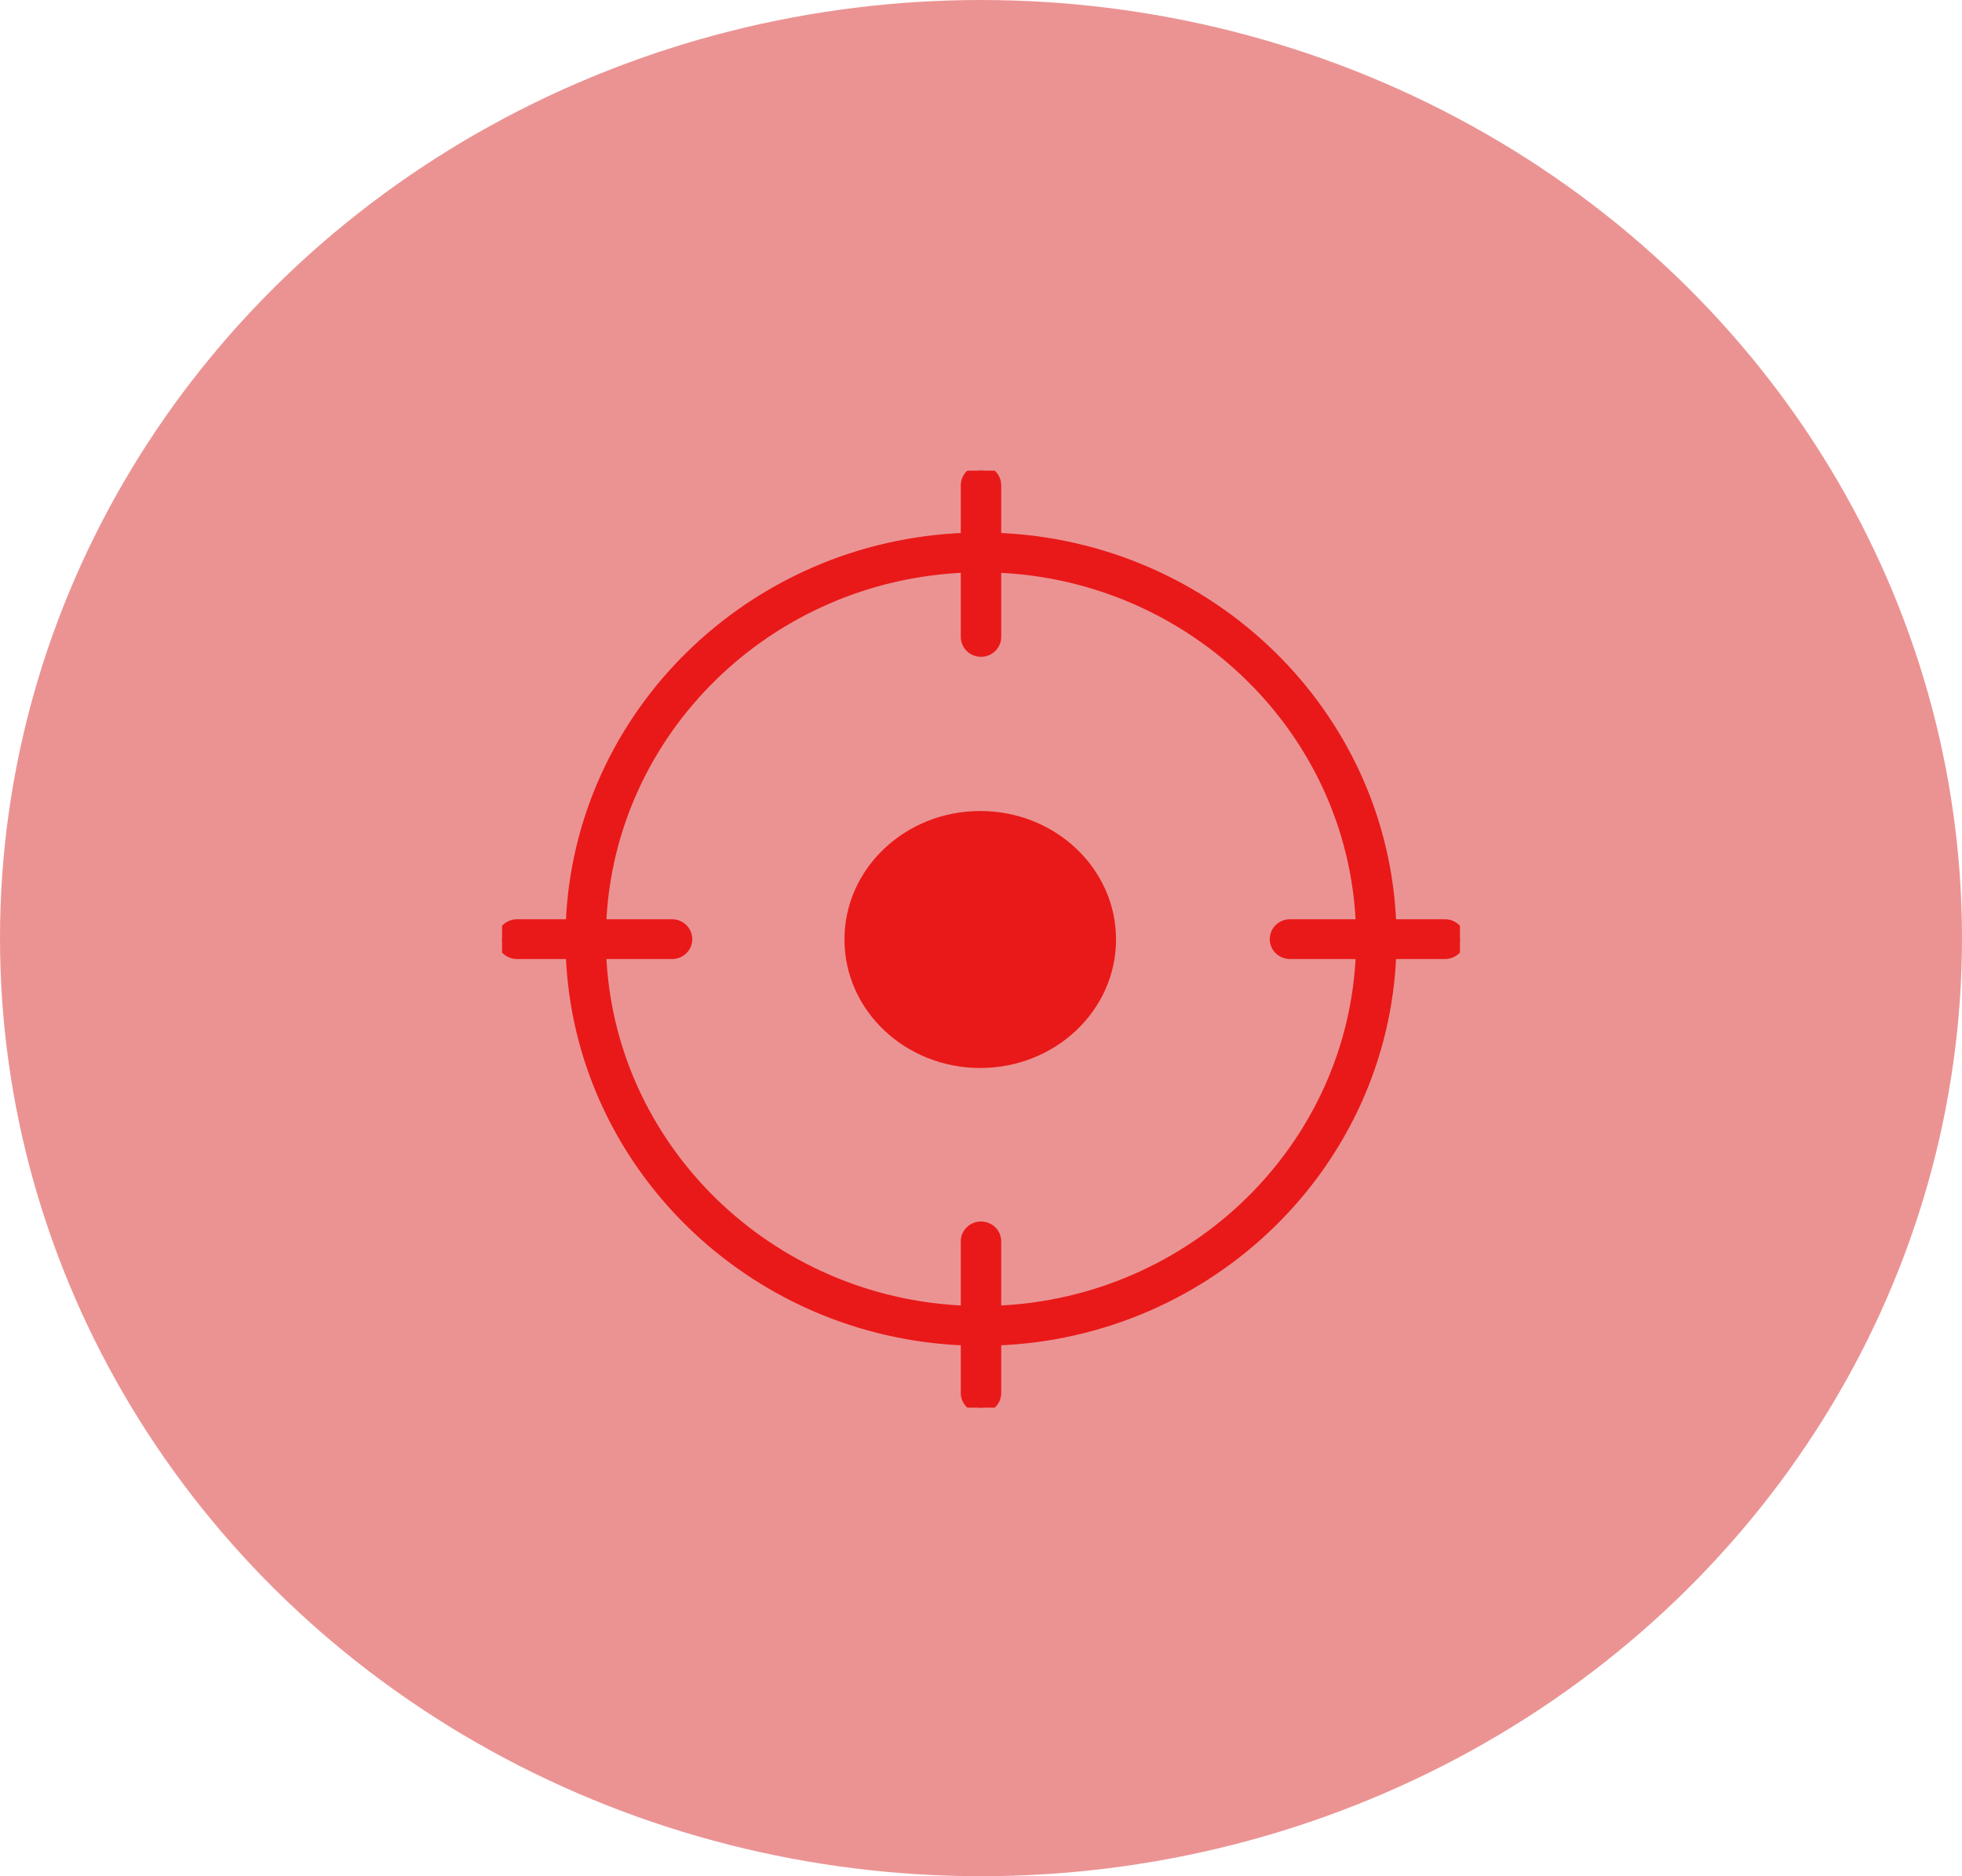 <svg width="934" height="893" viewBox="0 0 934 893" fill="none" xmlns="http://www.w3.org/2000/svg">
<ellipse opacity="0.7" cx="467" cy="446.5" rx="467" ry="446.5" fill="#E36666"/>
<g clip-path="url(#clip0_0_1)">
<path d="M466.642 508.326C502.343 508.326 531.284 480.943 531.284 447.163C531.284 413.384 502.343 386 466.642 386C430.941 386 402 413.384 402 447.163C402 480.943 430.941 508.326 466.642 508.326Z" fill="#E91919"/>
<path d="M687.875 440.032H662.186C658.502 340.209 576.187 259.699 474.125 256.095V230.97C474.125 227.118 470.938 224.001 467 224.001C463.061 224.001 459.874 227.118 459.874 230.97V256.095C357.812 259.699 275.504 340.209 271.821 440.032H246.125C242.187 440.032 239 443.149 239 447C239 450.852 242.187 453.969 246.125 453.969H271.821C275.505 553.793 357.812 634.304 459.875 637.906V663.031C459.875 666.883 463.062 670 467 670C470.939 670 474.126 666.883 474.126 663.031V637.906C576.187 634.303 658.503 553.793 662.186 453.969H687.875C691.813 453.969 695 450.853 695 447C695 443.149 691.813 440.032 687.875 440.032ZM614.079 453.969H647.936C644.268 546.112 568.332 620.382 474.125 623.969V590.853C474.125 587.002 470.938 583.885 467 583.885C463.061 583.885 459.874 587.002 459.874 590.853V623.969C365.675 620.382 289.738 546.11 286.071 453.969H319.929C323.867 453.969 327.054 450.853 327.054 447C327.054 443.149 323.867 440.032 319.929 440.032H286.071C289.738 347.891 365.675 273.621 459.874 270.032V303.148C459.874 306.999 463.061 310.116 467 310.116C470.938 310.116 474.125 306.999 474.125 303.148V270.032C568.332 273.619 644.268 347.889 647.936 440.032H614.079C610.141 440.032 606.954 443.149 606.954 447C606.954 450.852 610.14 453.969 614.079 453.969Z" fill="#E91919" stroke="#E91919" stroke-width="5"/>
</g>
<defs>
<clipPath id="clip0_0_1">
<rect width="456" height="446" fill="white" transform="translate(239 224)"/>
</clipPath>
</defs>
</svg>
